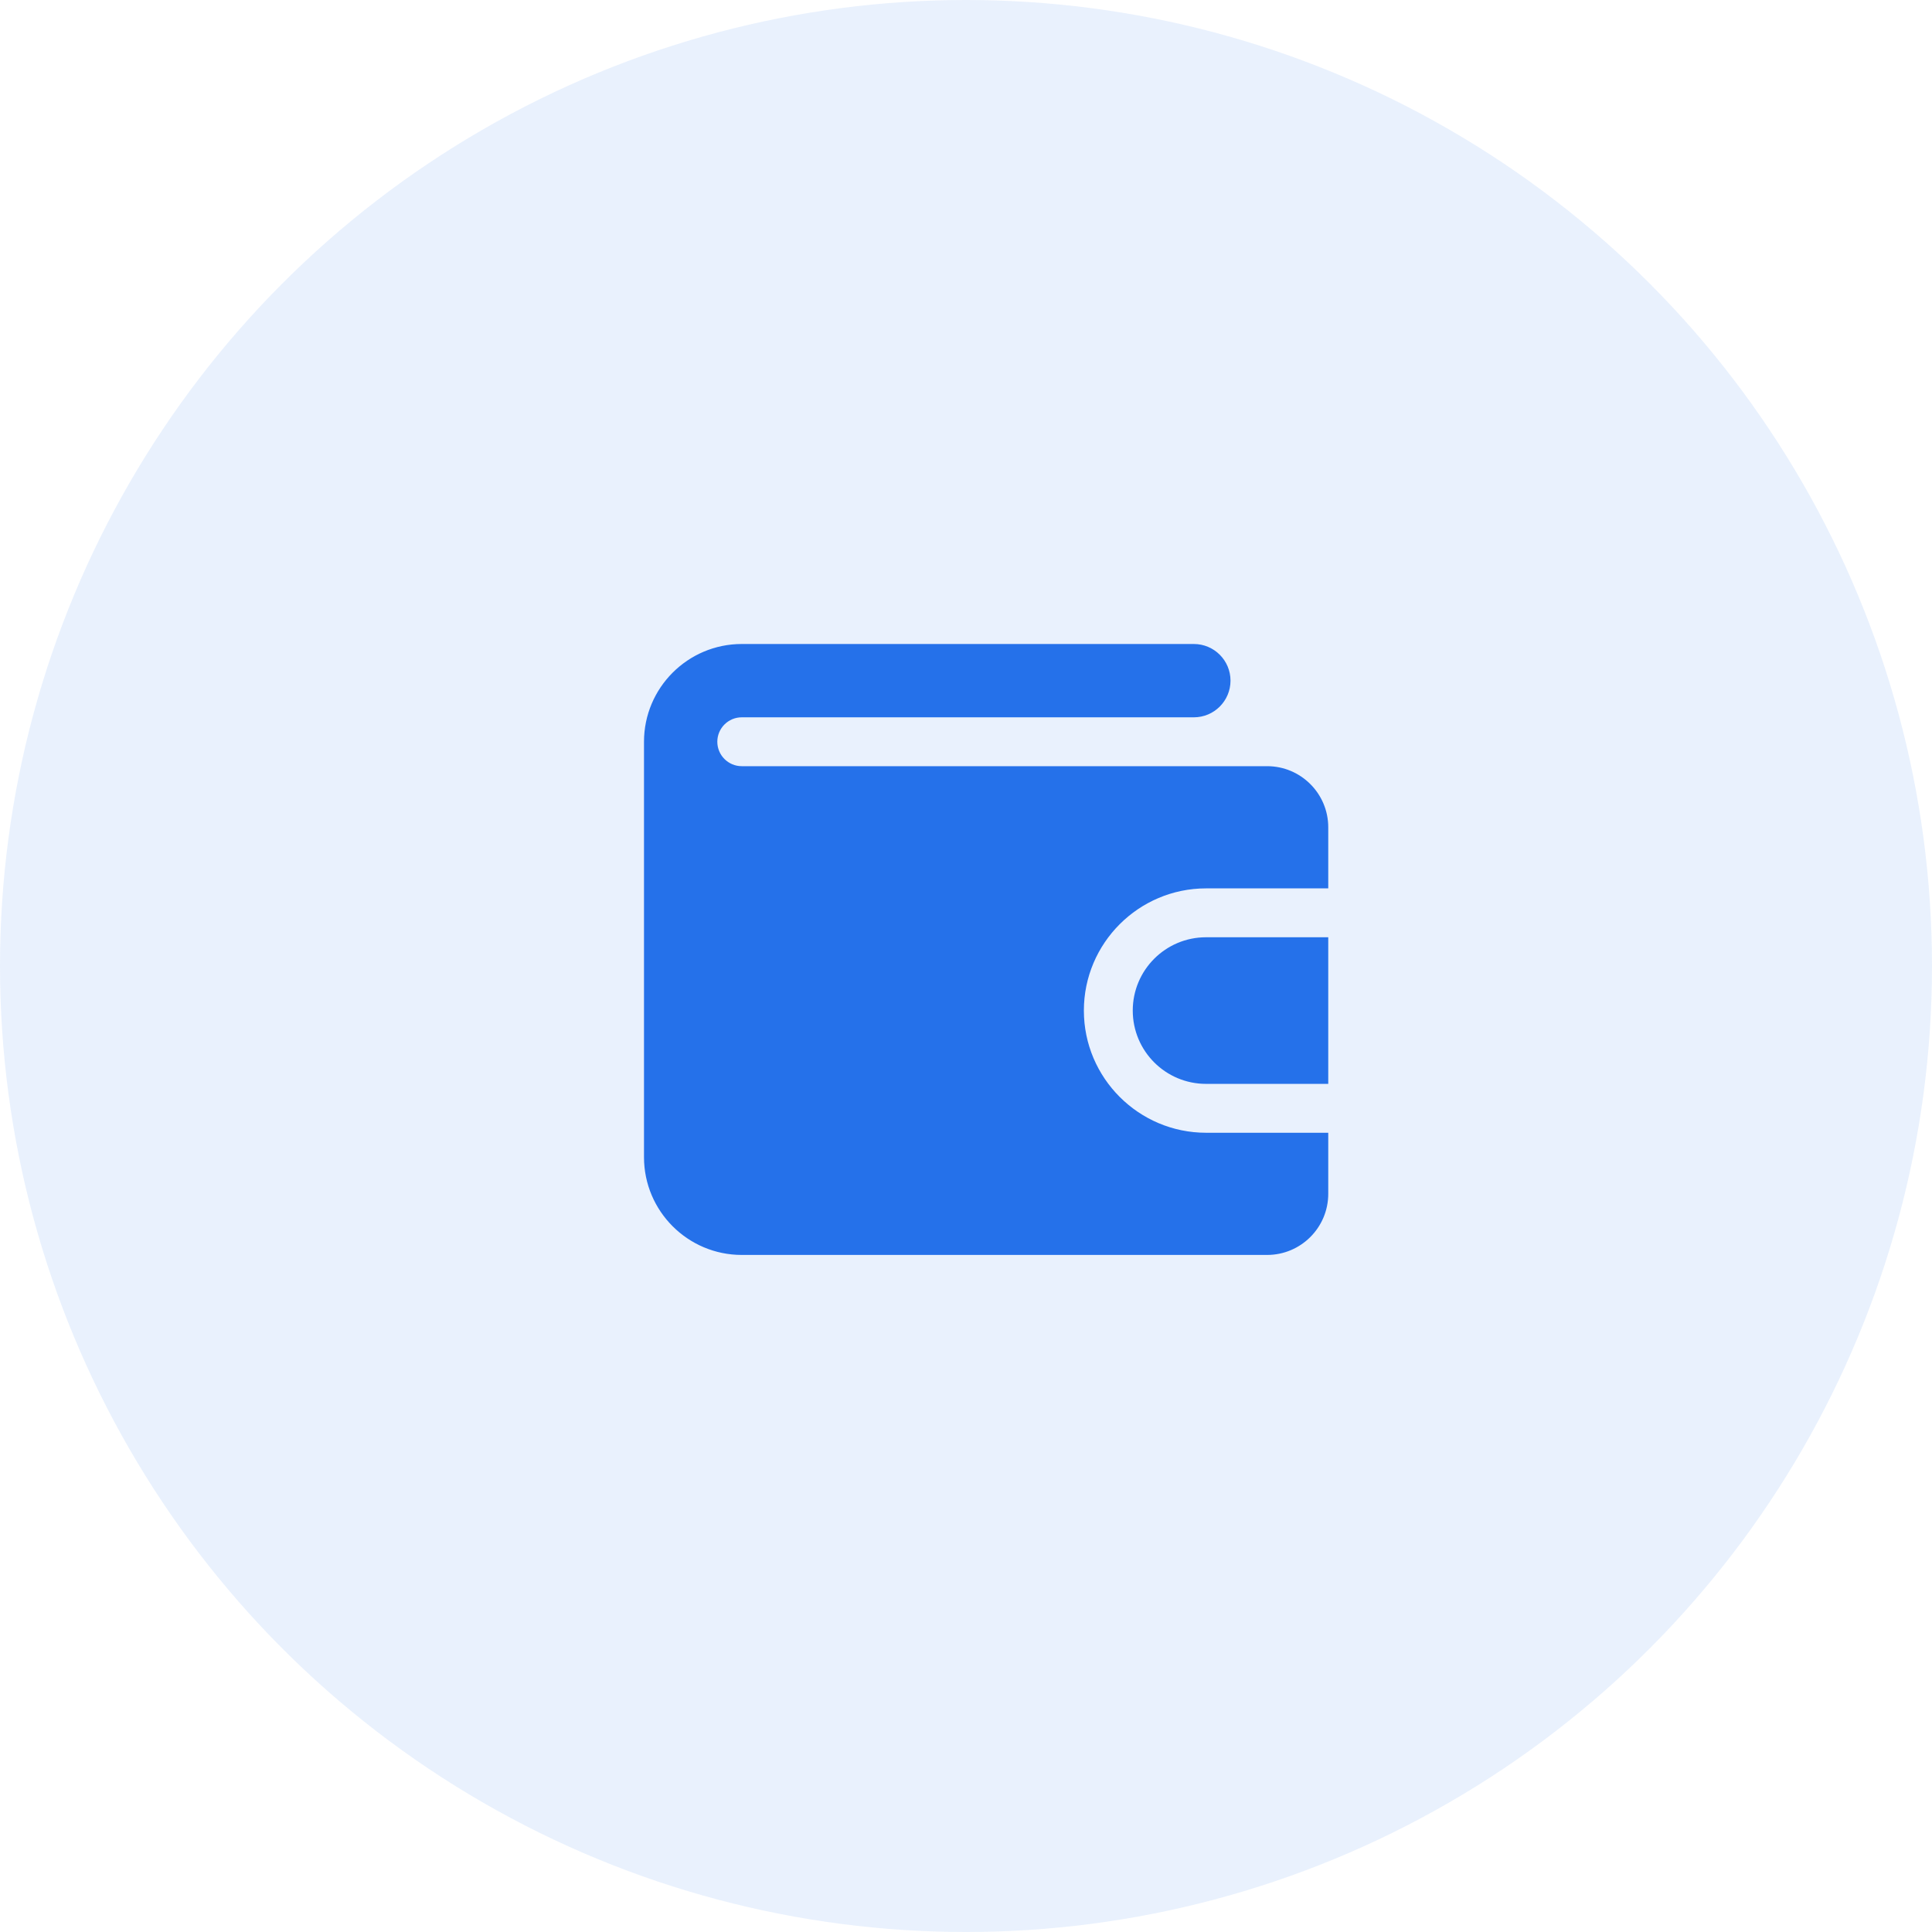 <svg width="96" height="96" viewBox="0 0 96 96" fill="none" xmlns="http://www.w3.org/2000/svg">
<circle opacity="0.1" cx="48" cy="48" r="48" fill="#2571EA"/>
<path fill-rule="evenodd" clip-rule="evenodd" d="M66 59.321V56.286H59.929C56.581 56.286 53.857 53.562 53.857 50.214C53.857 46.867 56.581 44.143 59.929 44.143H66V41.107C66 39.433 64.638 38.071 62.964 38.071H36.857C36.188 38.071 35.643 37.527 35.643 36.857C35.643 36.187 36.188 35.643 36.857 35.643H59.321C60.328 35.643 61.143 34.827 61.143 33.821C61.143 32.816 60.328 32 59.321 32H36.857C34.178 32 32 34.178 32 36.857V57.5C32 60.179 34.178 62.357 36.857 62.357H62.964C64.638 62.357 66 60.996 66 59.321ZM59.928 53.857H66V46.572H59.928C57.916 46.572 56.286 48.202 56.286 50.214C56.286 52.227 57.916 53.857 59.928 53.857Z" fill="#2571EA"/>
</svg>
